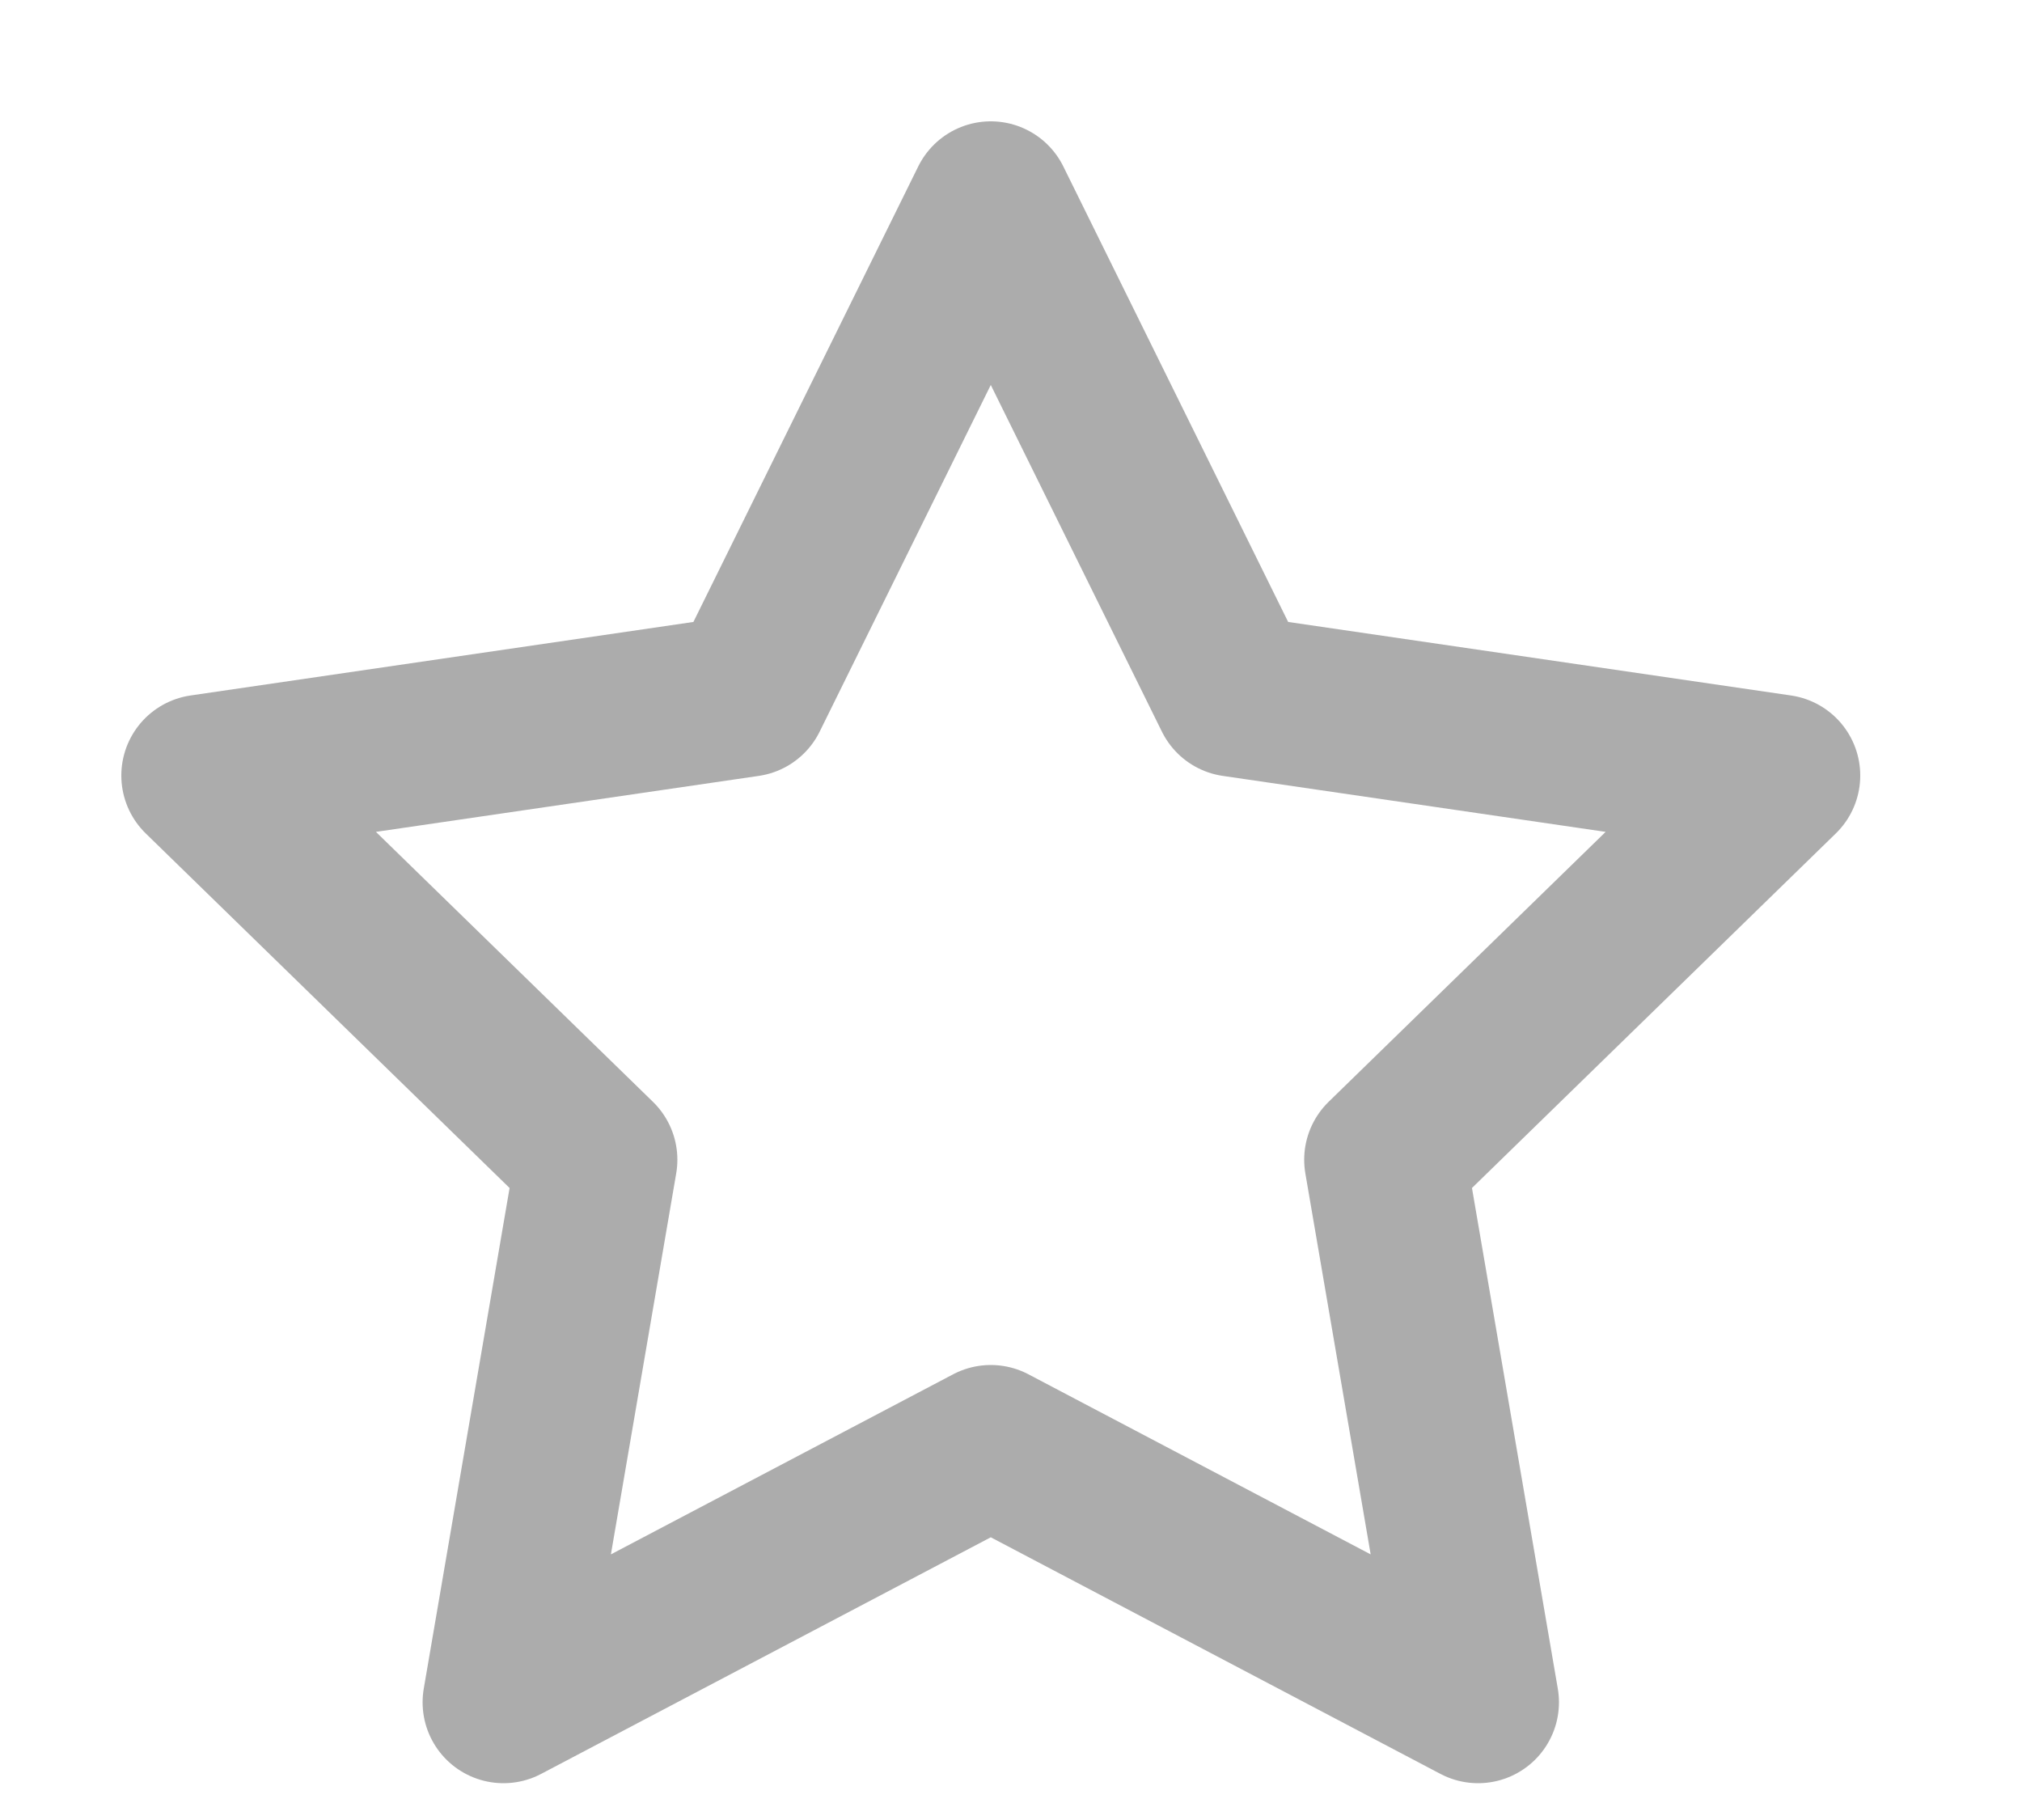 <svg width="10" height="9" viewBox="0 0 10 9" fill="none" xmlns="http://www.w3.org/2000/svg">
<path d="M4.9 1L6.105 3.441L8.8 3.835L6.85 5.735L7.31 8.418L4.9 7.15L2.49 8.418L2.95 5.735L1 3.835L3.695 3.441L4.9 1Z" stroke="#ACACAC" stroke-width="0.8" stroke-linecap="round" stroke-linejoin="round"/>
</svg>
